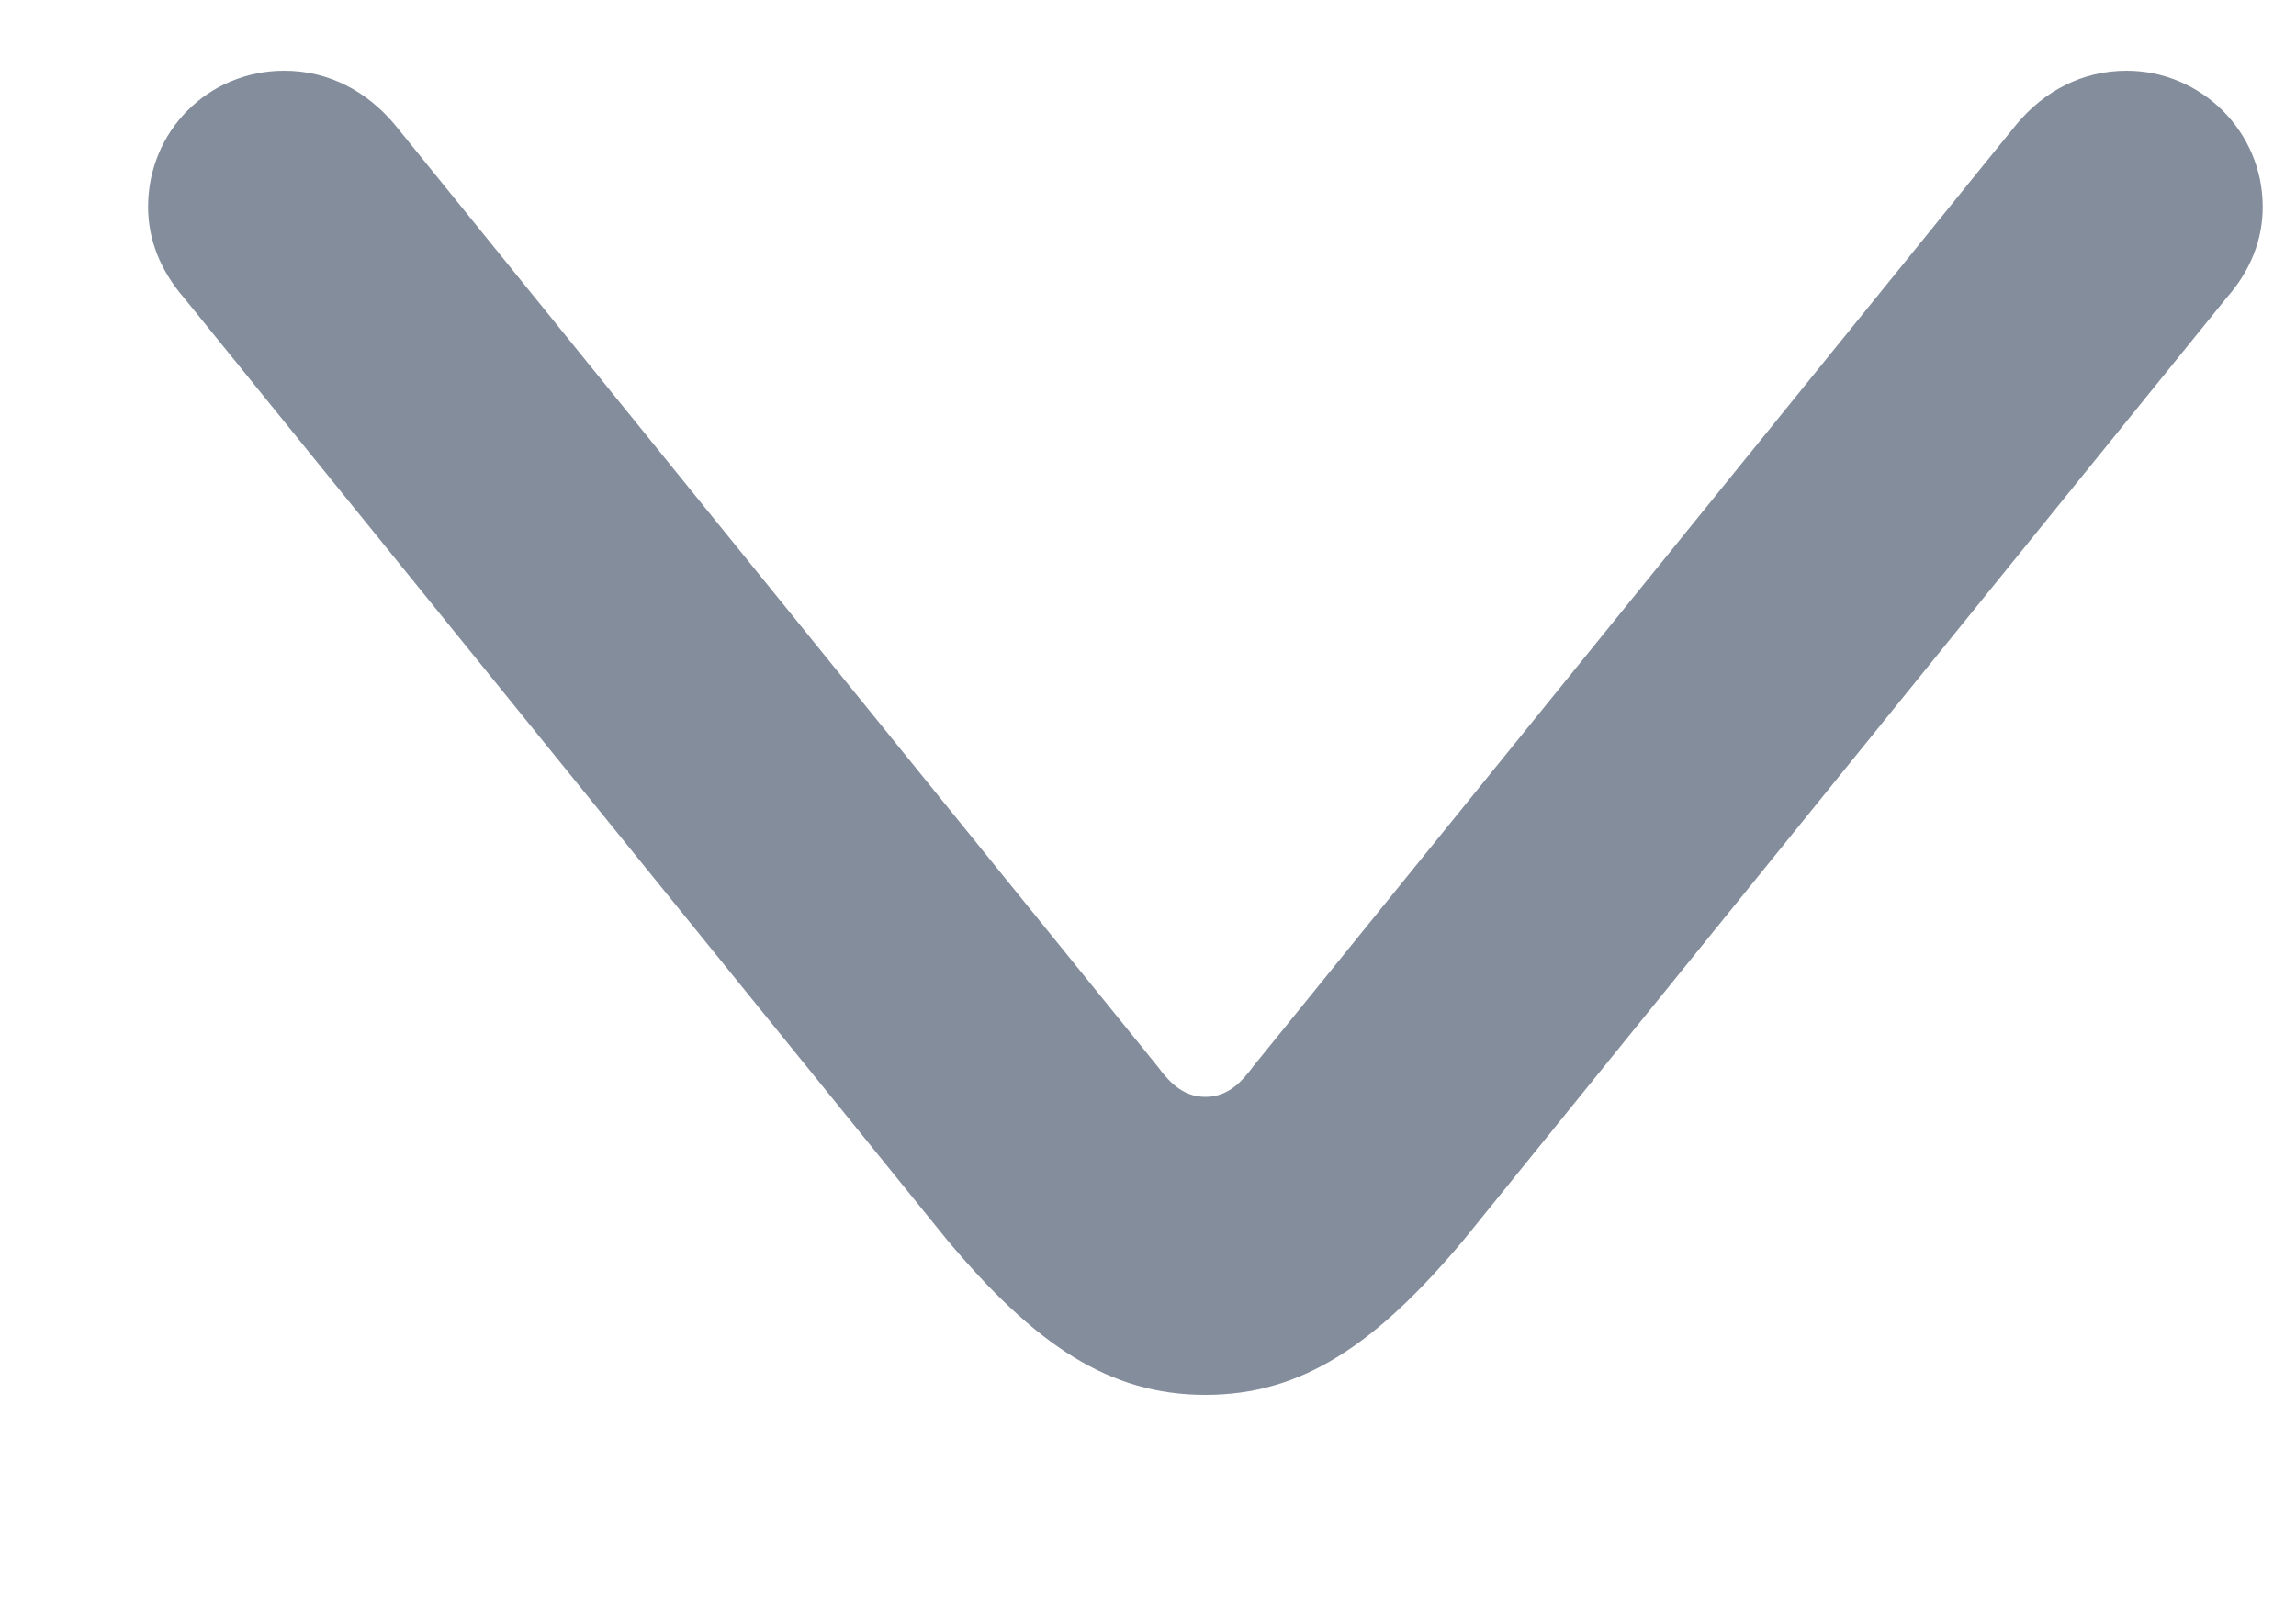 <svg width="10" height="7" viewBox="0 0 10 7" fill="none" xmlns="http://www.w3.org/2000/svg">
<path d="M9.855 0.901C9.855 0.571 9.585 0.308 9.262 0.308C9.068 0.308 8.902 0.398 8.783 0.541L5.46 4.643C5.415 4.703 5.355 4.778 5.25 4.778C5.145 4.778 5.085 4.703 5.04 4.643L1.718 0.541C1.597 0.398 1.433 0.308 1.238 0.308C0.907 0.308 0.645 0.571 0.645 0.901C0.645 1.043 0.698 1.178 0.802 1.298L4.125 5.401C4.508 5.858 4.83 6.076 5.25 6.076C5.67 6.076 5.992 5.858 6.375 5.401L9.697 1.298C9.803 1.178 9.855 1.043 9.855 0.901Z" fill="#848D9C"/>
</svg>
